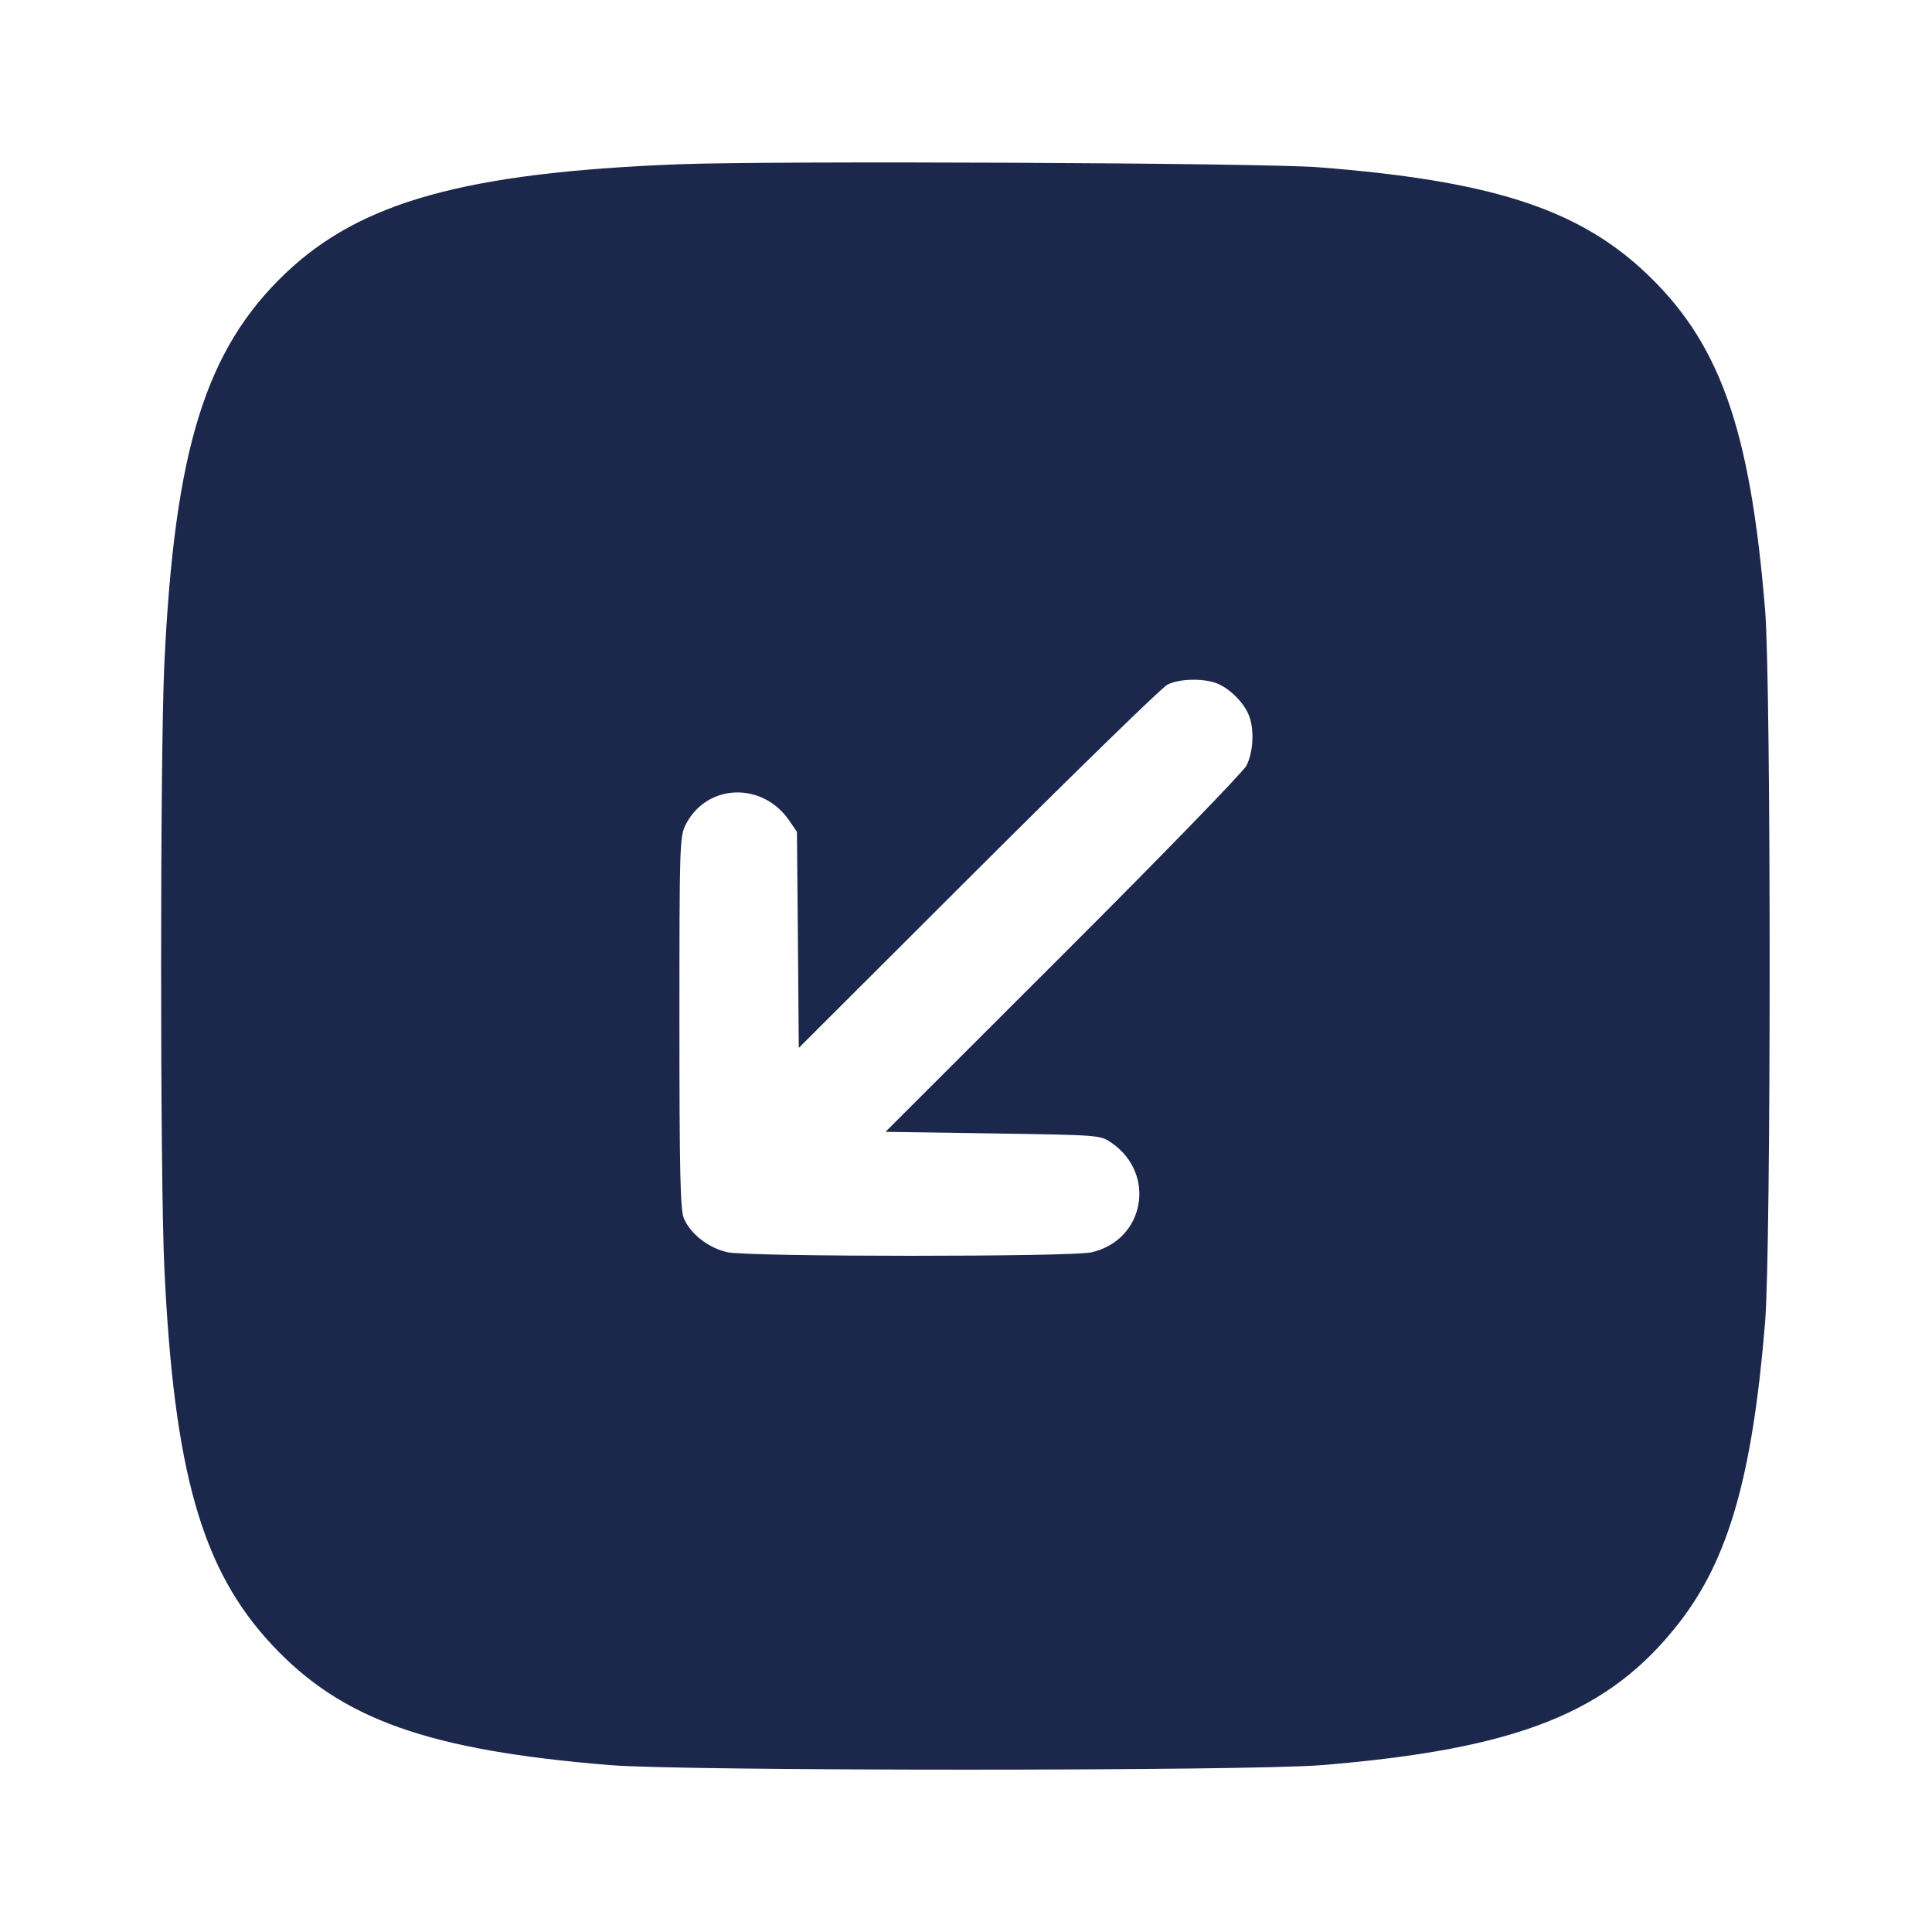 <svg width="24" height="24" viewBox="0 0 24 24" fill="none" xmlns="http://www.w3.org/2000/svg"><path d="M8.419 2.041 C 5.785 2.145,4.480 2.507,3.549 3.393 C 2.551 4.342,2.166 5.587,2.041 8.260 C 1.988 9.399,1.988 14.601,2.041 15.740 C 2.160 18.285,2.507 19.501,3.379 20.433 C 4.245 21.360,5.318 21.742,7.580 21.927 C 8.488 22.002,15.512 22.002,16.420 21.927 C 18.857 21.727,19.992 21.275,20.860 20.157 C 21.474 19.368,21.771 18.329,21.927 16.420 C 22.002 15.512,22.002 8.488,21.927 7.580 C 21.740 5.297,21.356 4.232,20.407 3.355 C 19.572 2.585,18.492 2.242,16.380 2.078 C 15.684 2.023,9.573 1.995,8.419 2.041 M15.131 8.495 C 15.287 8.562,15.460 8.739,15.517 8.893 C 15.584 9.068,15.568 9.348,15.483 9.512 C 15.440 9.593,14.414 10.650,13.202 11.860 L 11.000 14.060 12.333 14.080 C 13.661 14.100,13.667 14.100,13.807 14.196 C 14.369 14.582,14.220 15.405,13.559 15.557 C 13.307 15.615,9.310 15.614,9.039 15.556 C 8.803 15.505,8.576 15.329,8.494 15.132 C 8.451 15.028,8.440 14.543,8.440 12.700 C 8.440 10.487,8.443 10.391,8.519 10.242 C 8.779 9.733,9.470 9.707,9.804 10.193 L 9.900 10.334 9.912 11.675 L 9.923 13.017 12.152 10.792 C 13.377 9.569,14.434 8.540,14.500 8.506 C 14.650 8.428,14.962 8.422,15.131 8.495 " fill="#1C274C" stroke="none" fill-rule="evenodd"></path></svg>